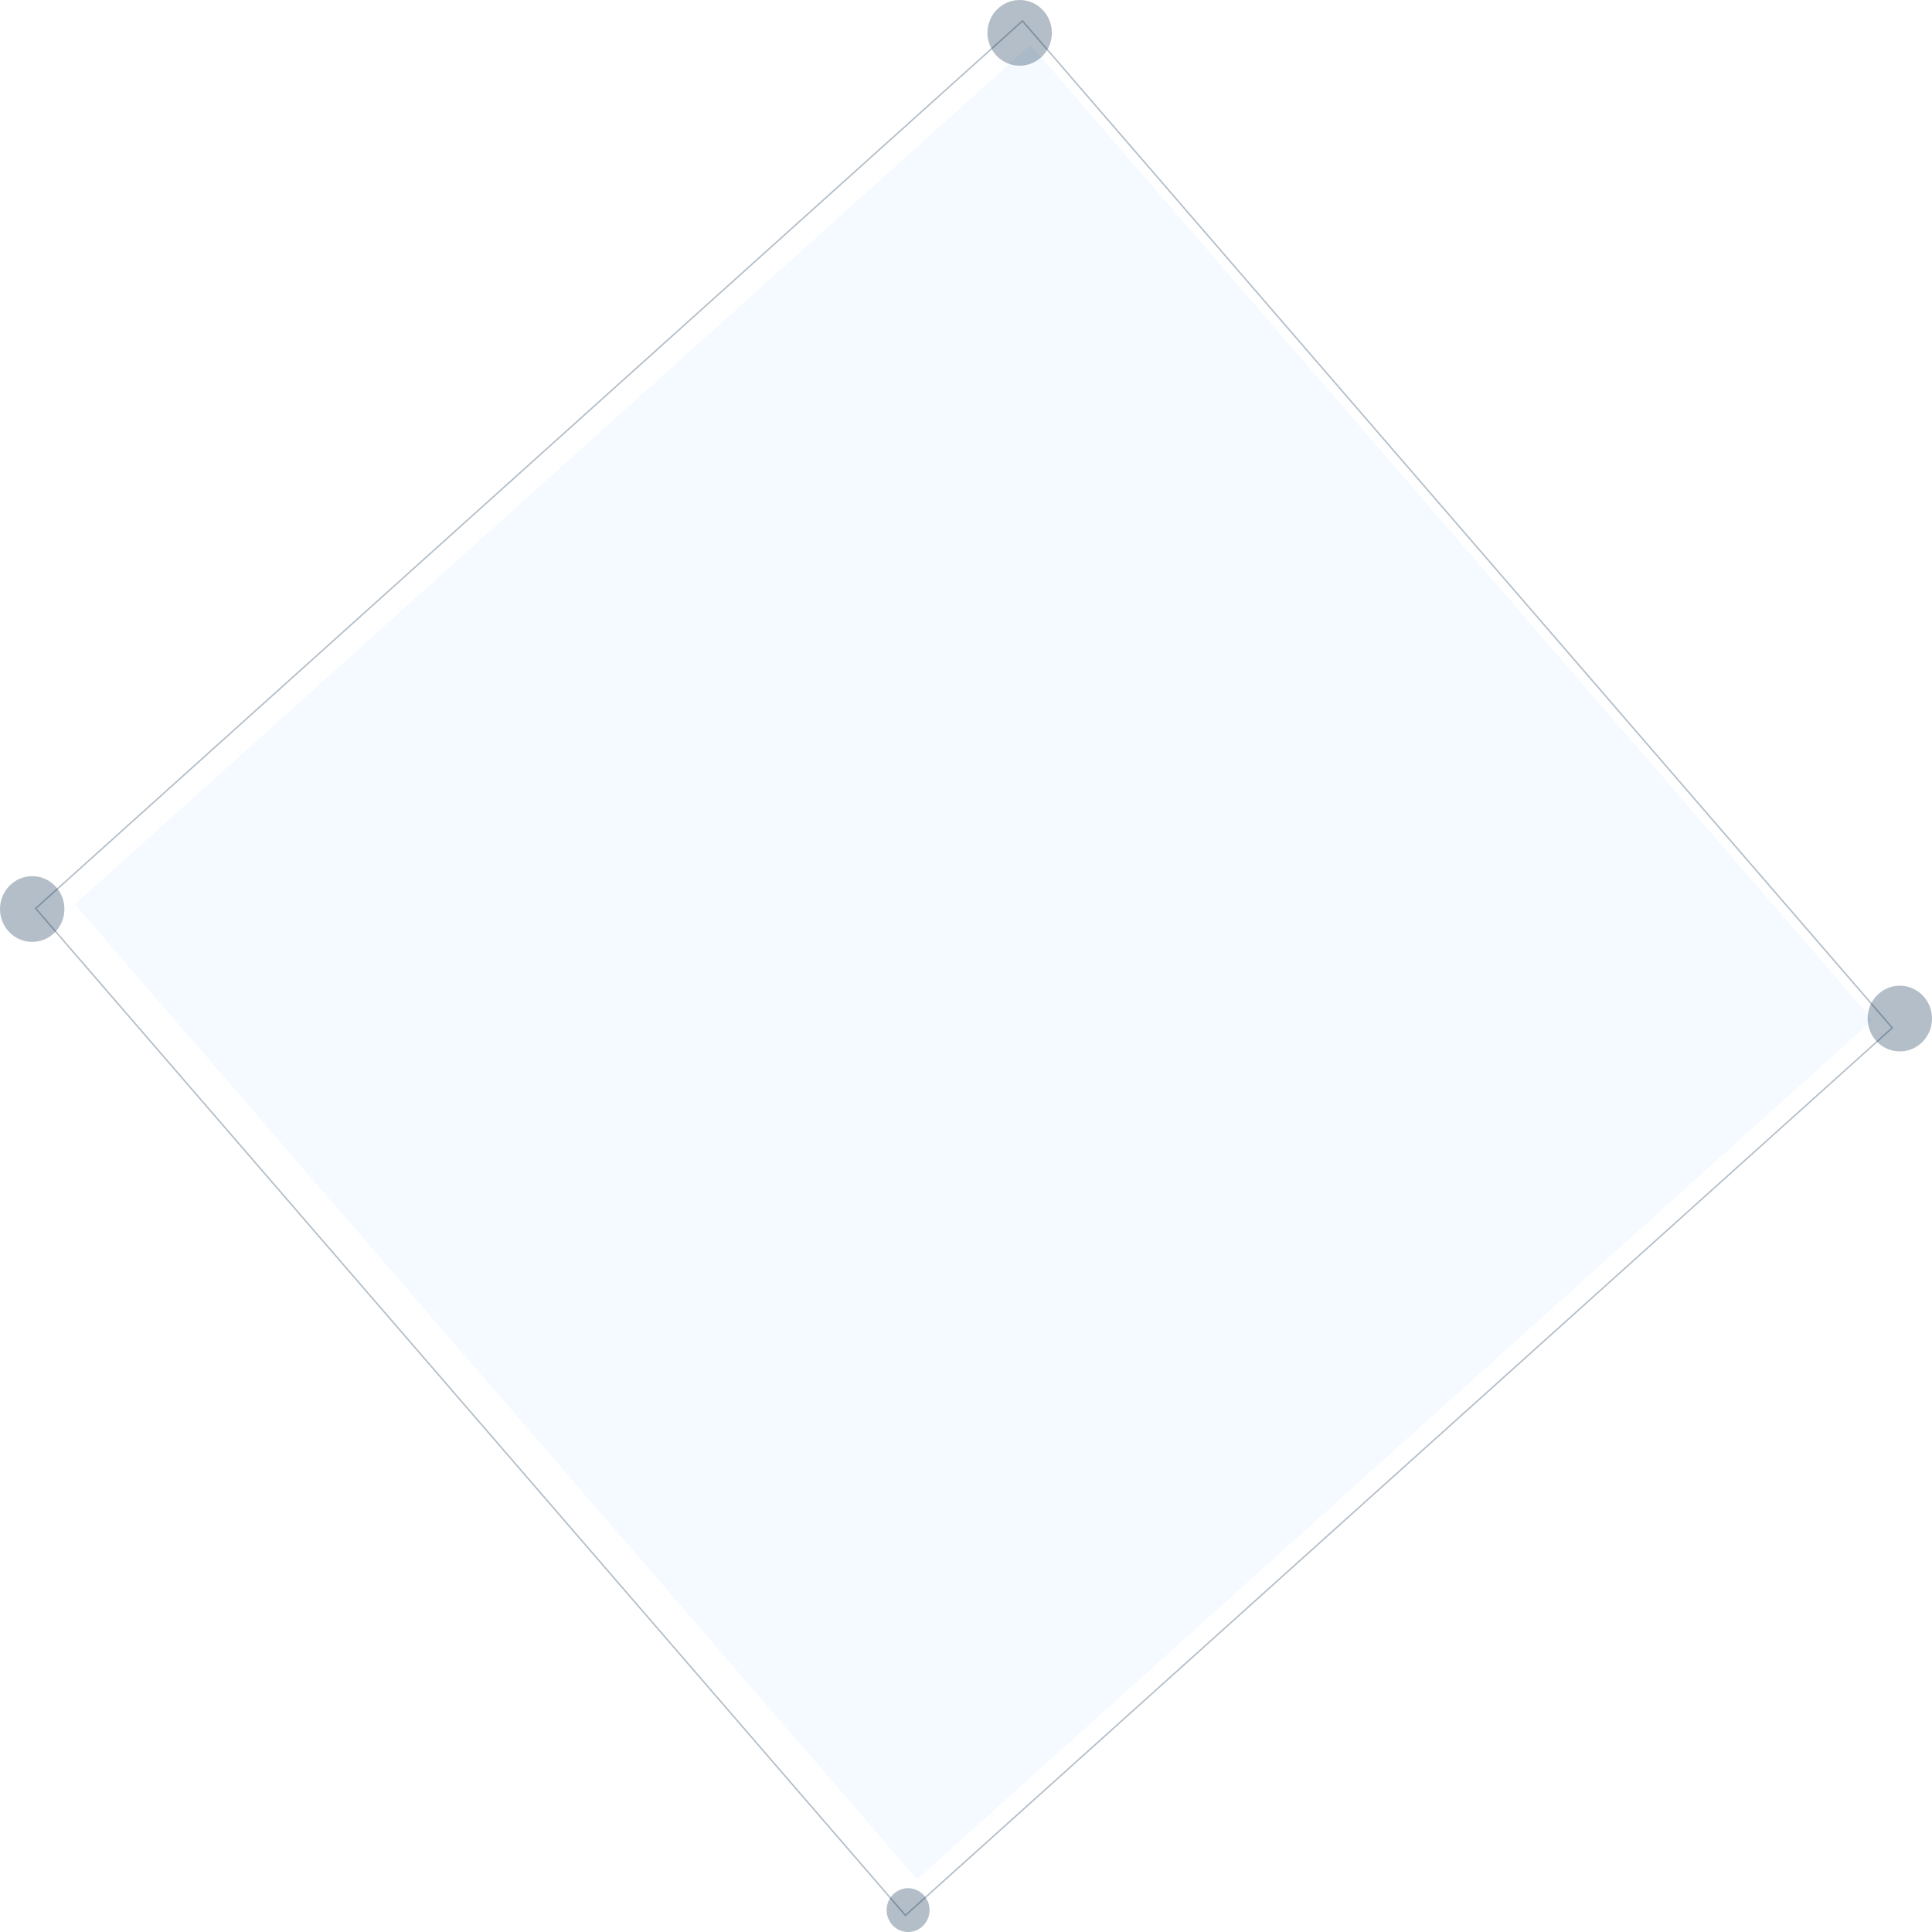 <svg width="400" height="400" viewBox="0 0 400 400" fill="none" xmlns="http://www.w3.org/2000/svg">
<path opacity="0.05" d="M213.348 9.294L387.73 211.175L189.881 389.112L15.499 187.231L213.348 9.294Z" fill="#1D92FF"/>
<path opacity="0.3" d="M211.694 4.332L391.77 212.806L187.462 396.552L7.385 188.079L211.694 4.332Z" stroke="#002547" stroke-width="0.3"/>
<ellipse opacity="0.3" cx="211.108" cy="6.803" rx="6.667" ry="6.803" fill="#002547"/>
<ellipse opacity="0.3" cx="188.011" cy="395.465" rx="4.445" ry="4.535" fill="#002547"/>
<ellipse opacity="0.3" cx="6.667" cy="188.207" rx="6.667" ry="6.803" fill="#002547"/>
<ellipse opacity="0.3" cx="393.335" cy="210.882" rx="6.667" ry="6.803" fill="#002547"/>
</svg>
